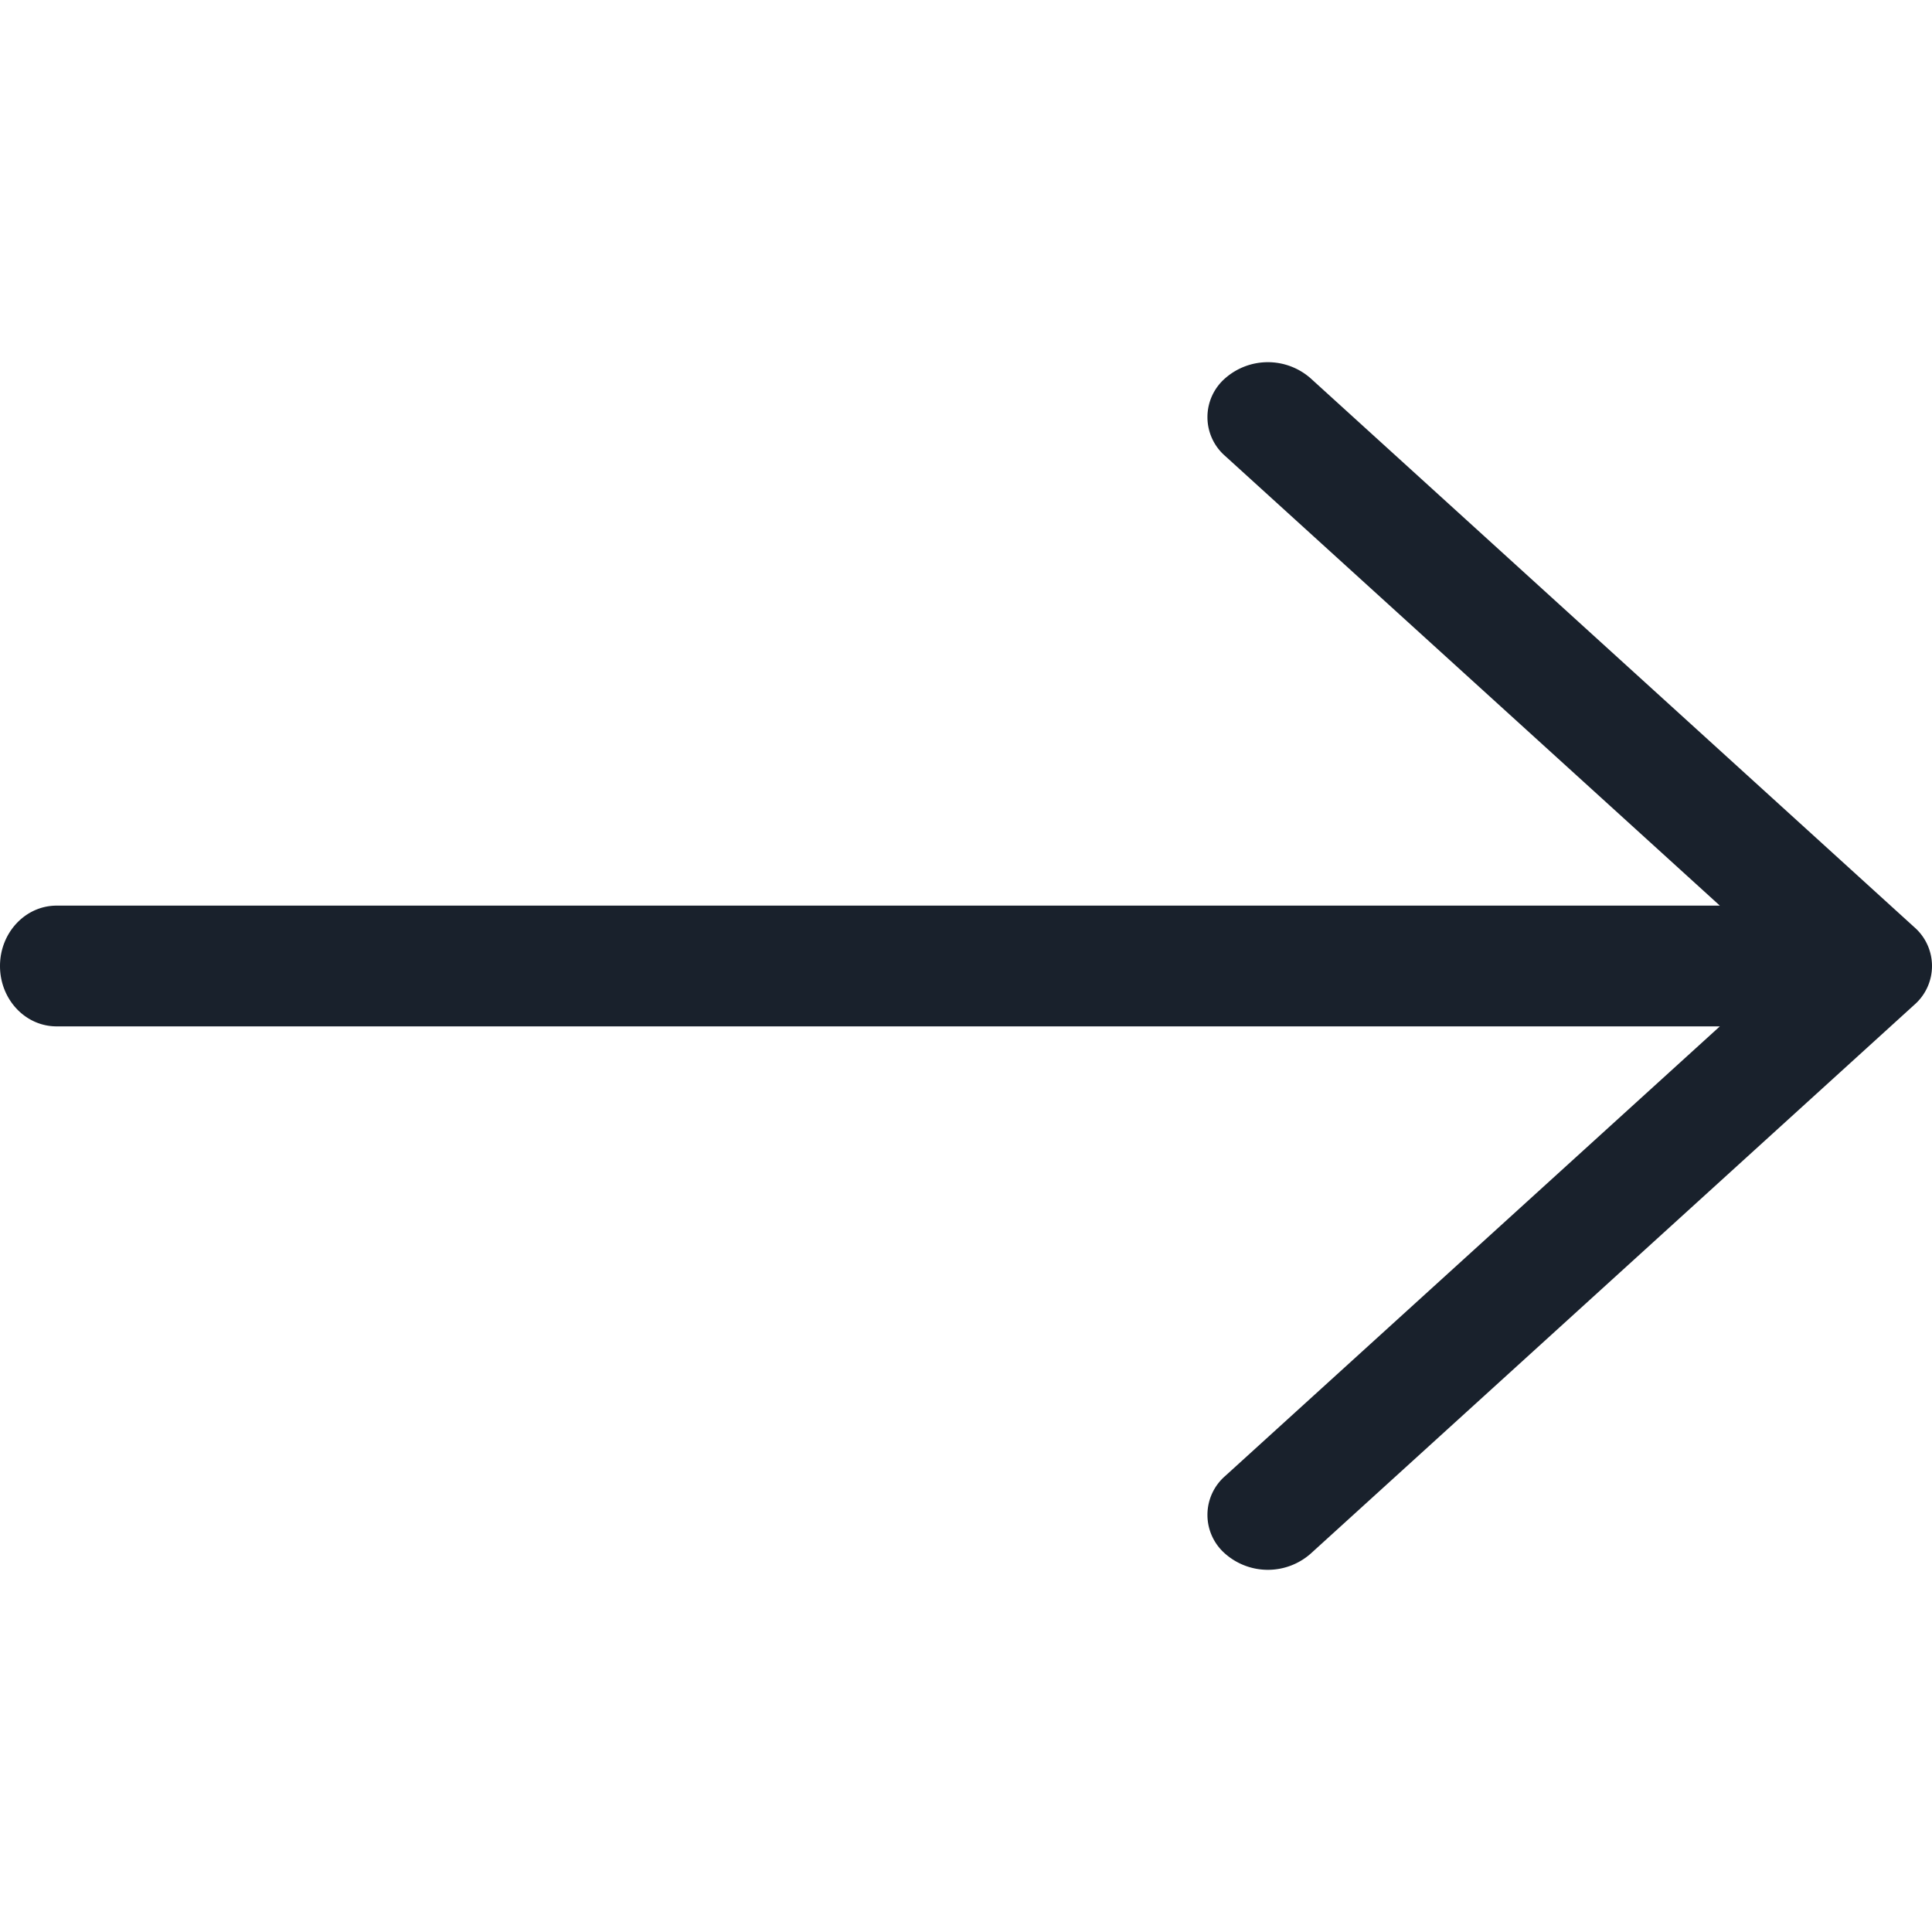 <svg xmlns="http://www.w3.org/2000/svg" width="16" height="16" fill="none" viewBox="0 0 16 16">
  <path fill="#19212C" fill-rule="evenodd" d="M10.146 12.867a.426.426 0 010-.643L14.243 8.5H.469C.209 8.5 0 8.276 0 8s.21-.5.469-.5h13.774l-4.097-3.724a.426.426 0 010-.643.536.536 0 01.708 0l5 4.546a.426.426 0 010 .642l-5 4.546a.536.536 0 01-.708 0z" clip-rule="evenodd"/>
</svg>
